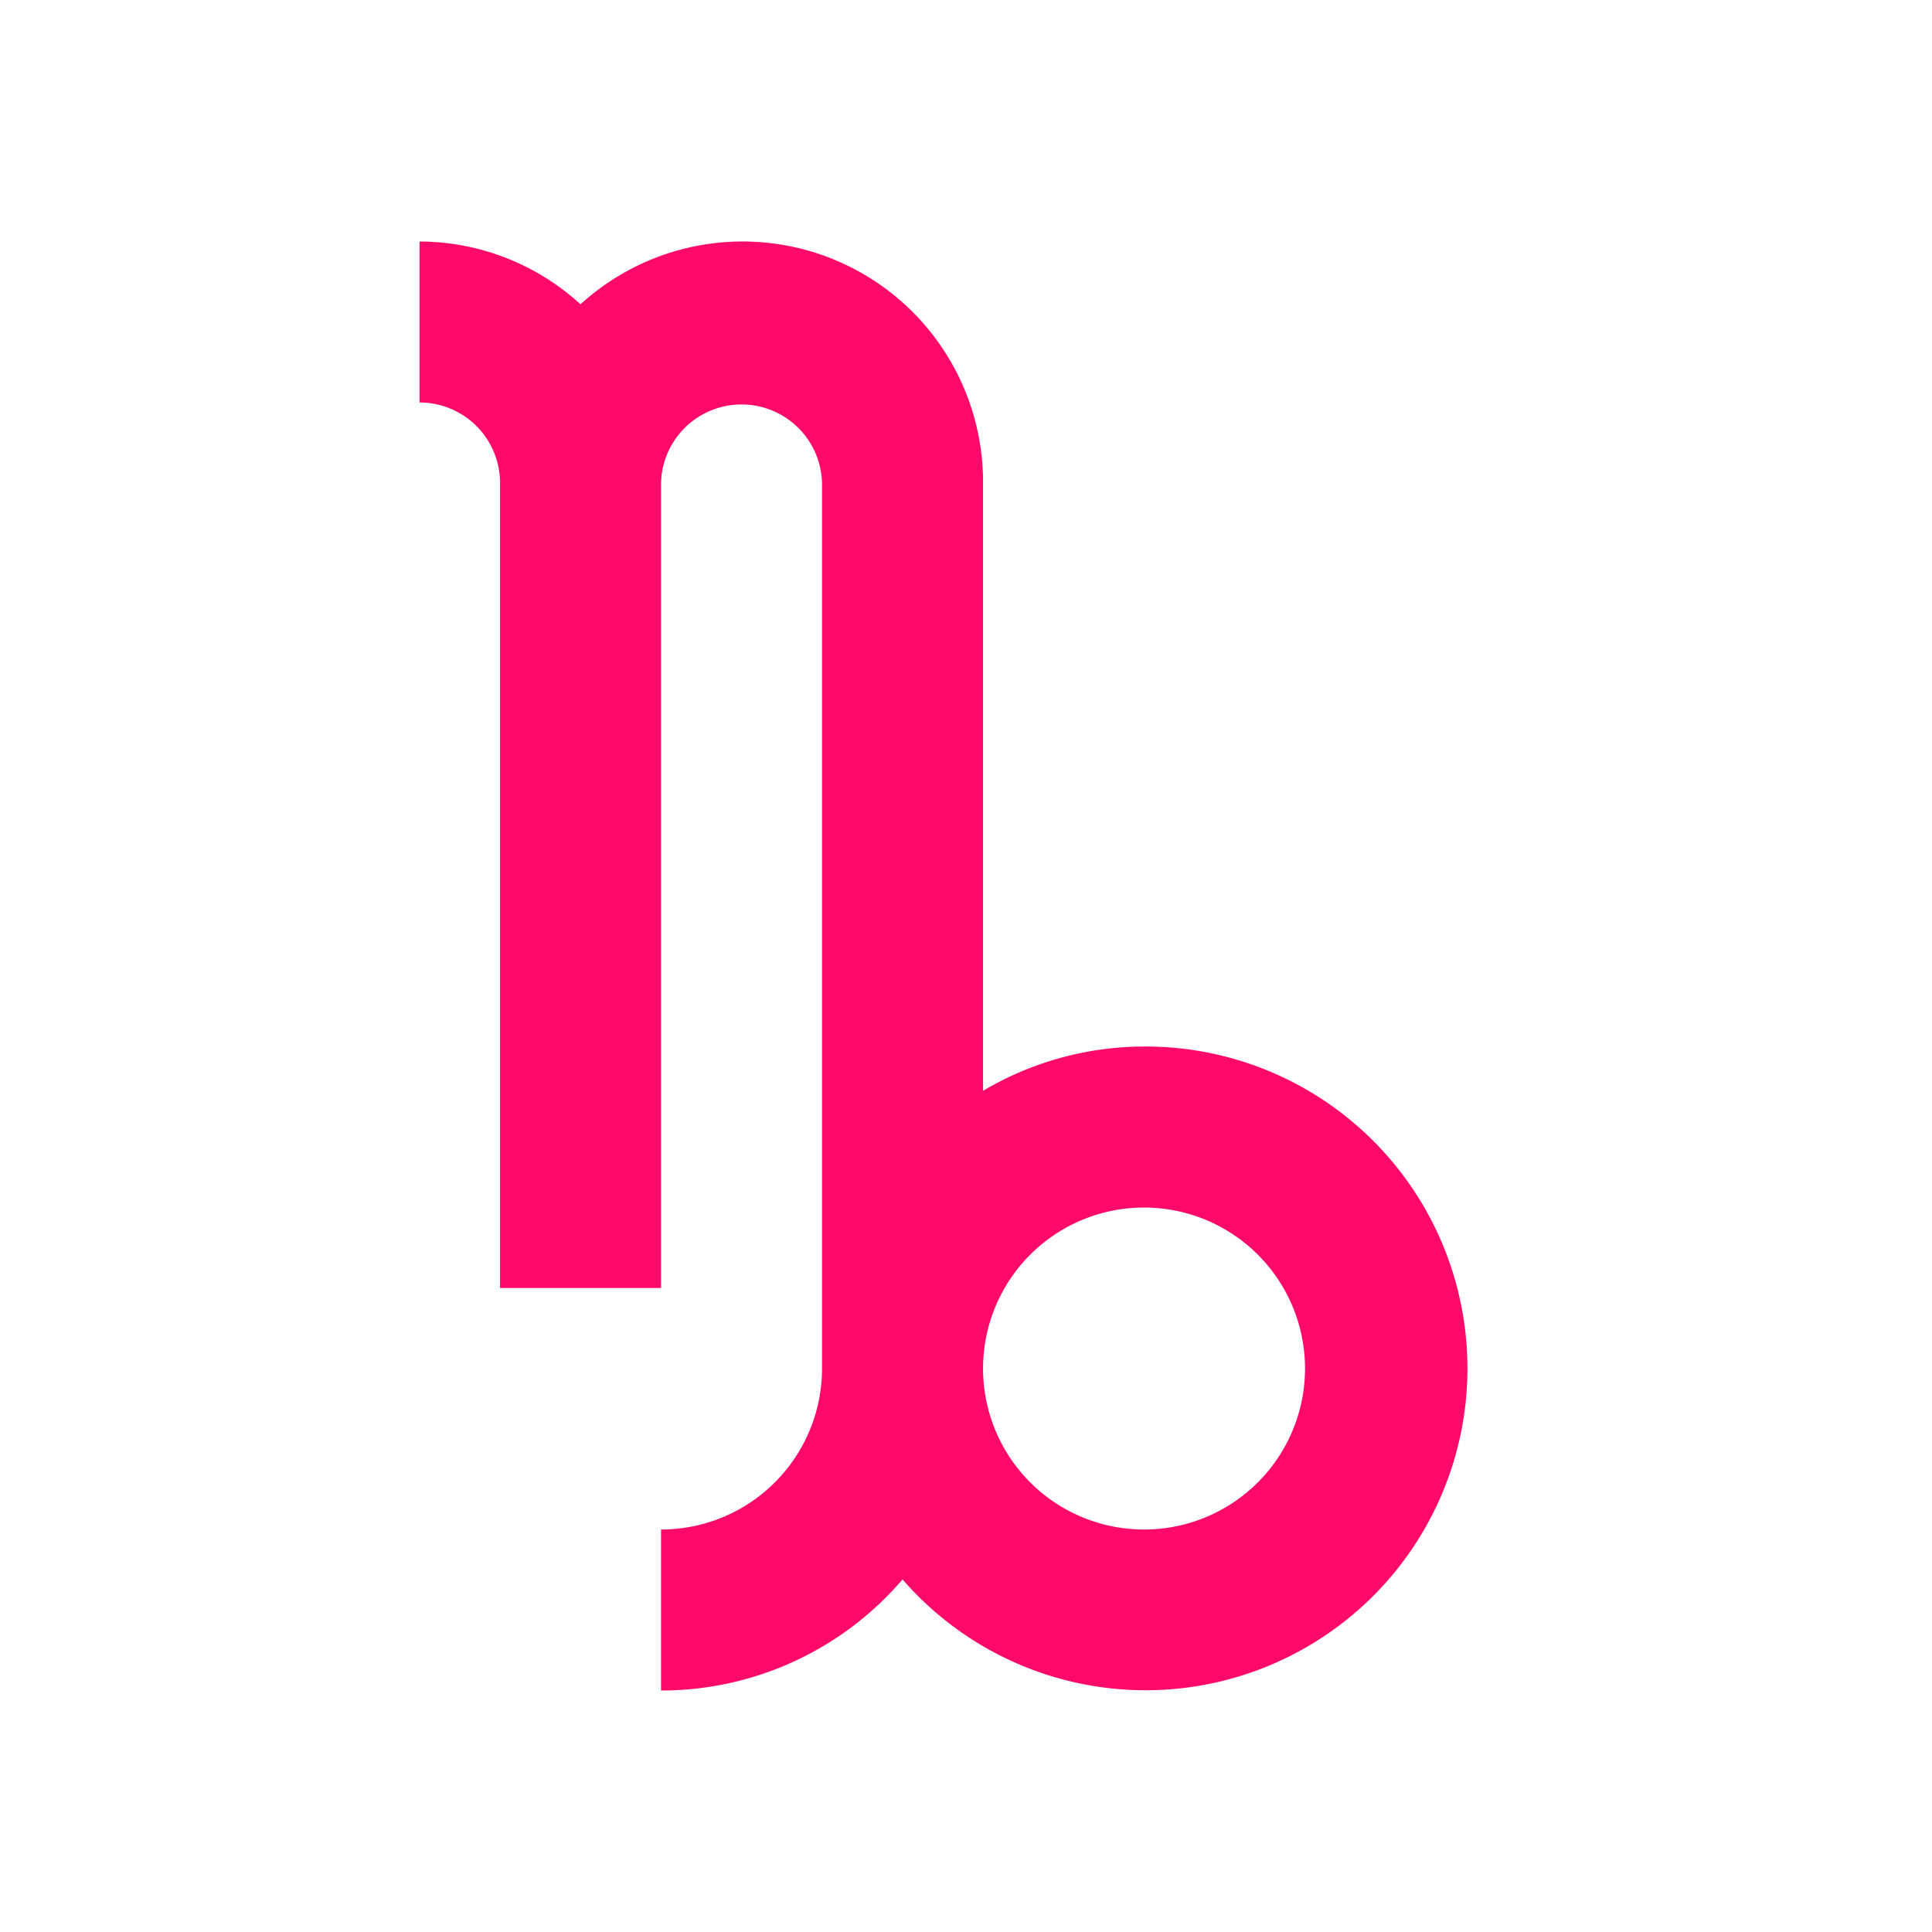<svg xmlns="http://www.w3.org/2000/svg" width="40" height="40" viewBox="0 0 40 40">
  <g id="icon-capricornio" transform="translate(0)">
    <g id="Boundary" transform="translate(0)" fill="#ff0a6b" stroke="rgba(0,0,0,0)" stroke-width="1" opacity="0">
      <rect width="40" height="40" stroke="none"/>
      <rect x="0.5" y="0.5" width="39" height="39" fill="none"/>
    </g>
    <path id="Path_zodiac-capricorn" data-name="Path / zodiac-capricorn" d="M21,19.667a6.559,6.559,0,0,0-3.333.917V8A4.979,4.979,0,0,0,9.333,4.3,4.954,4.954,0,0,0,6,3V6.333A1.667,1.667,0,0,1,7.667,8V24.667H11V8a1.667,1.667,0,0,1,3.333,0V26.333A3.333,3.333,0,0,1,11,29.667V33a6.569,6.569,0,0,0,5-2.3,6.664,6.664,0,1,0,5-11.033m0,10a3.333,3.333,0,1,1,3.333-3.333A3.333,3.333,0,0,1,21,29.667Z" transform="translate(2.686 2)" fill="#ff0a6b"/>
  </g>
</svg>
